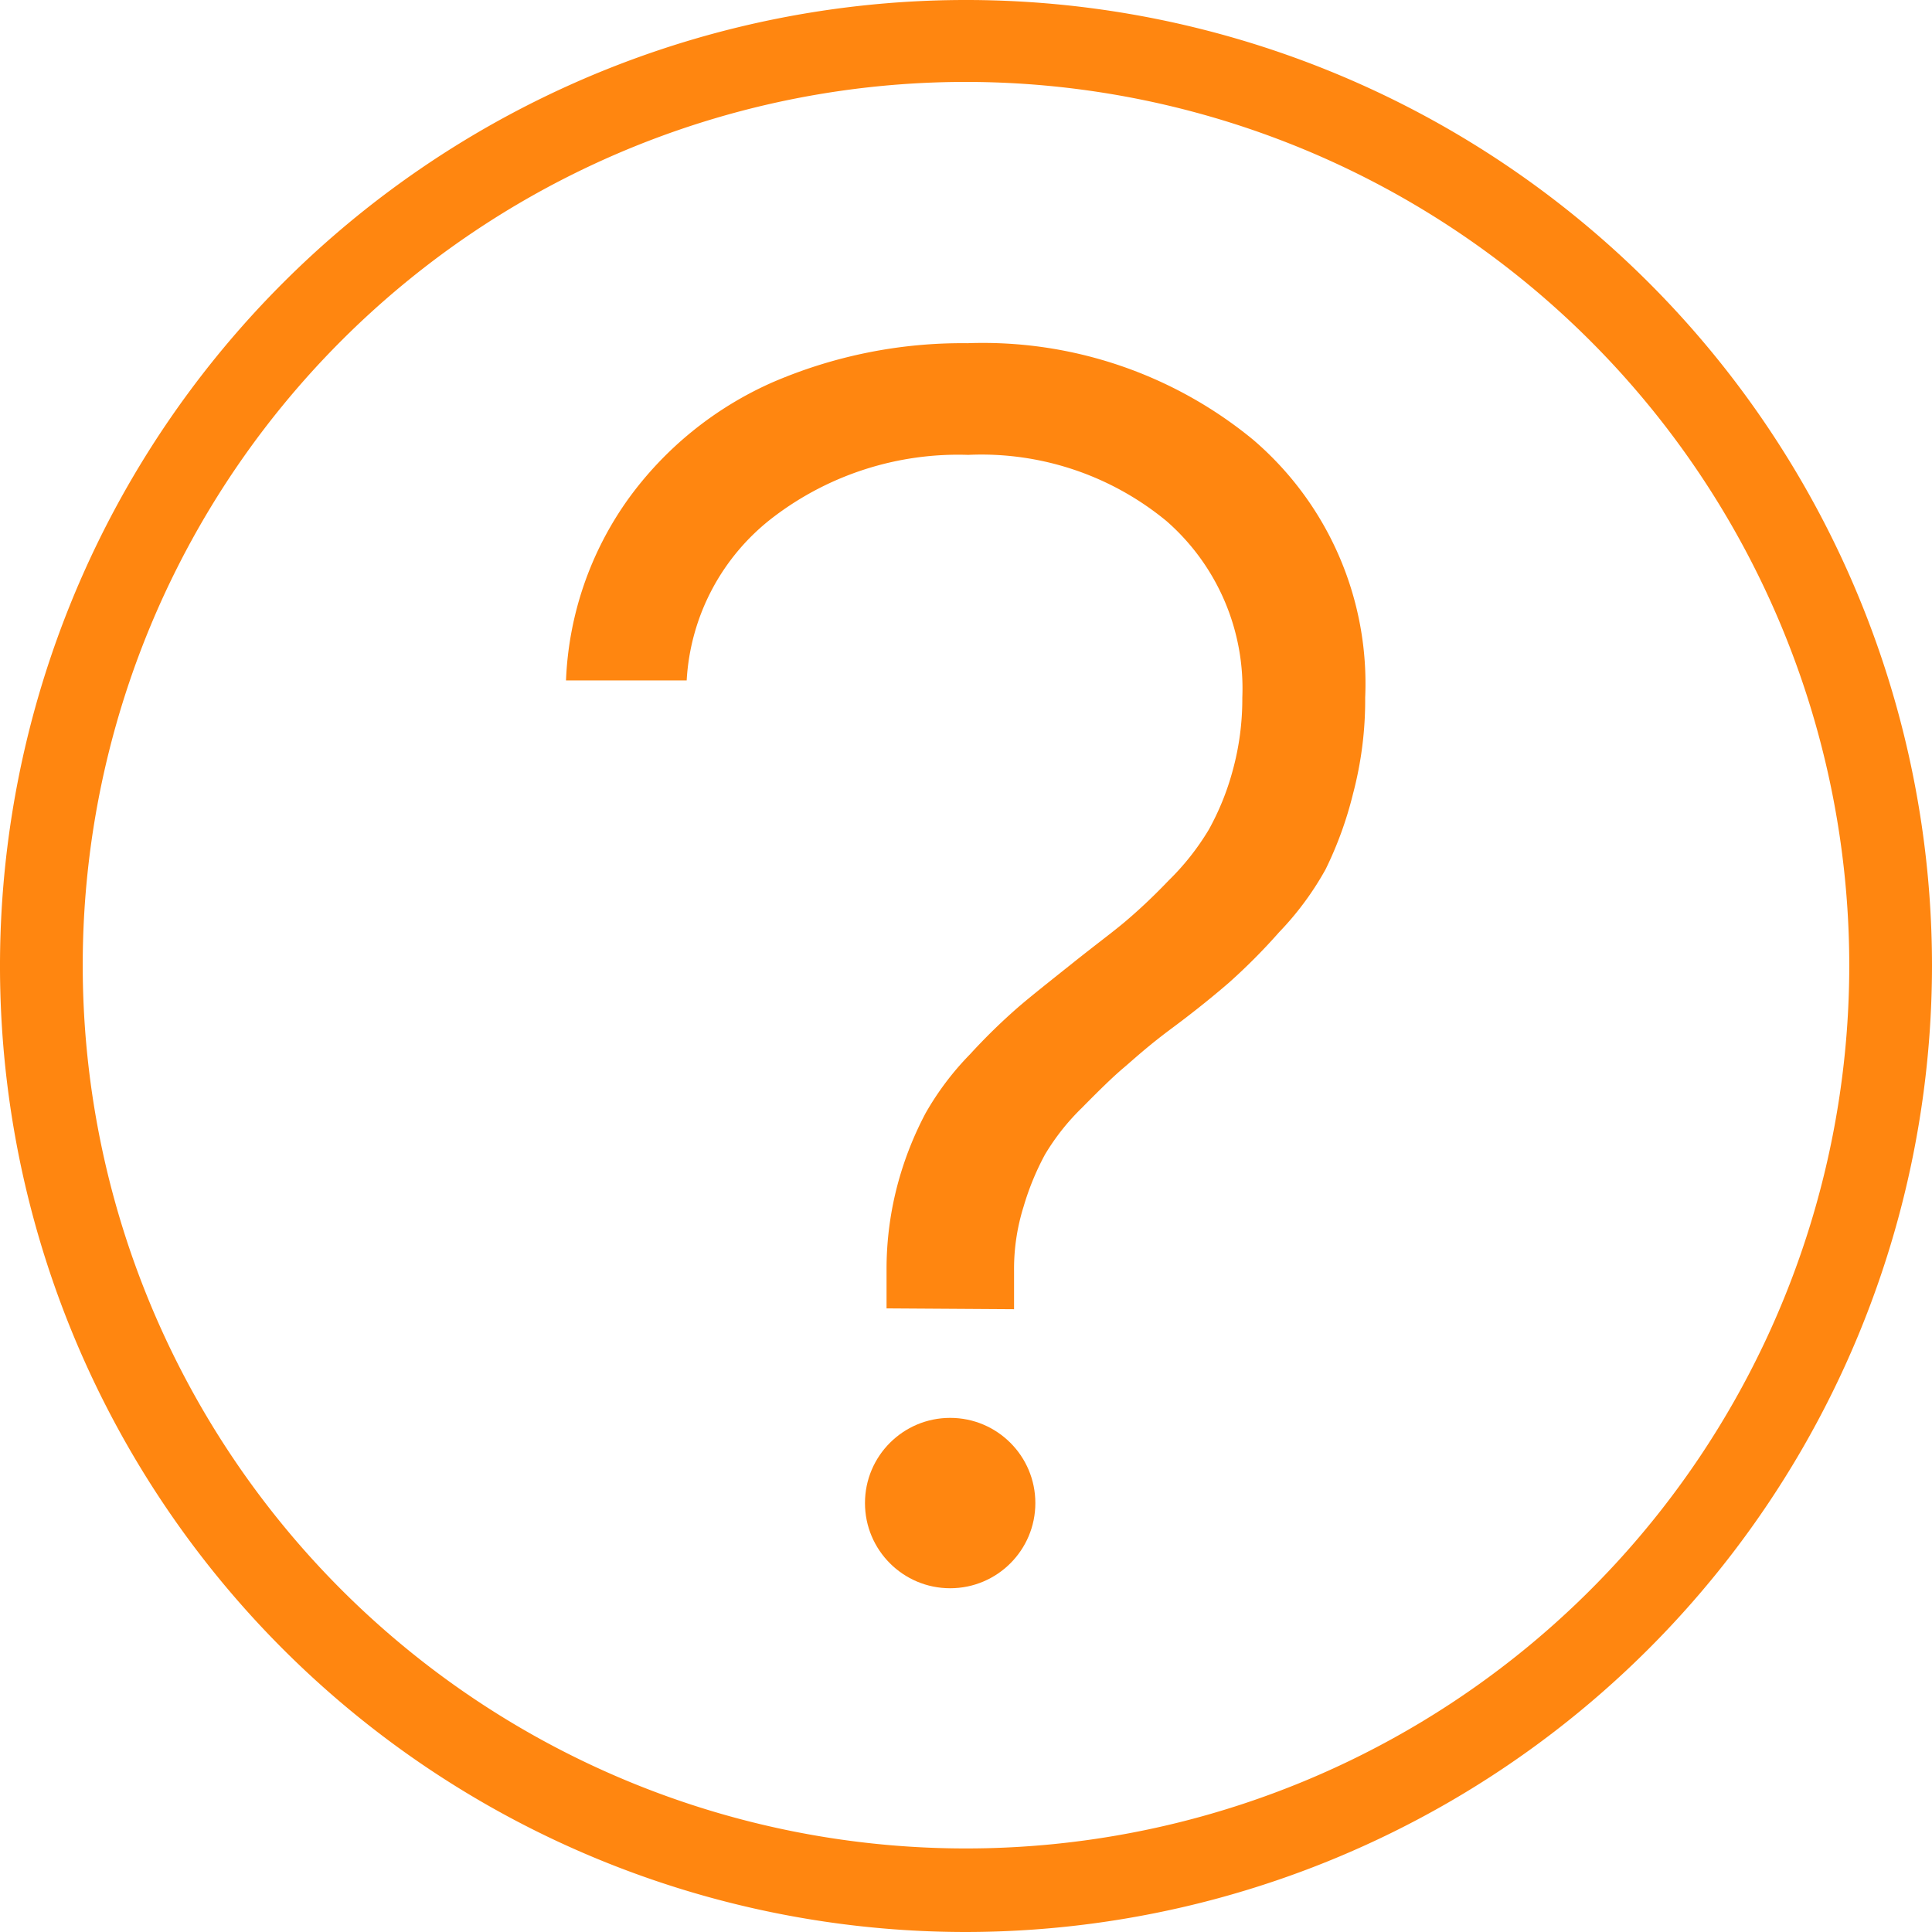 <svg xmlns="http://www.w3.org/2000/svg" viewBox="0 0 70.76 70.76">
	<g>
		<path d="M32.47,47.92v-1.4a12.06,12.06,0,0,1,.43-3.23,12.43,12.43,0,0,1,1-2.52,10.52,10.52,0,0,1,1.63-2.16,21.81,21.81,0,0,1,1.76-1.72c.44-.38,1.11-.91,2-1.62s1.45-1.12,1.89-1.49,1-.88,1.63-1.54a9.24,9.24,0,0,0,1.46-1.85,9.6,9.6,0,0,0,.87-2.14,9.89,9.89,0,0,0,.36-2.7,8.14,8.14,0,0,0-2.77-6.46,10.65,10.65,0,0,0-7.27-2.43,11.16,11.16,0,0,0-7.11,2.26,8.09,8.09,0,0,0-3.2,6H20.73A12.24,12.24,0,0,1,23,18.29,13,13,0,0,1,28.3,14a17.53,17.53,0,0,1,7.13-1.43,15.58,15.58,0,0,1,10.46,3.53A11.75,11.75,0,0,1,50,25.55a13.41,13.41,0,0,1-.45,3.54,13.61,13.61,0,0,1-1,2.75,11,11,0,0,1-1.7,2.3A21.8,21.8,0,0,1,45,36c-.5.43-1.19,1-2.08,1.66s-1.39,1.13-1.78,1.46-.89.82-1.51,1.45a8.36,8.36,0,0,0-1.36,1.72,9.82,9.82,0,0,0-.78,1.9,7.62,7.62,0,0,0-.35,2.36v1.4Z" fill="#ff8610"></path><circle cx="34.8" cy="55.05" r="3.12" fill="#ff8610"></circle><path d="M35.38,70.76A35.38,35.38,0,1,1,70.76,35.38,35.42,35.42,0,0,1,35.38,70.76ZM35.38,3A32.35,32.35,0,1,0,67.73,35.38,32.38,32.38,0,0,0,35.38,3Z" fill="#ff8610"></path>
	</g>
</svg>